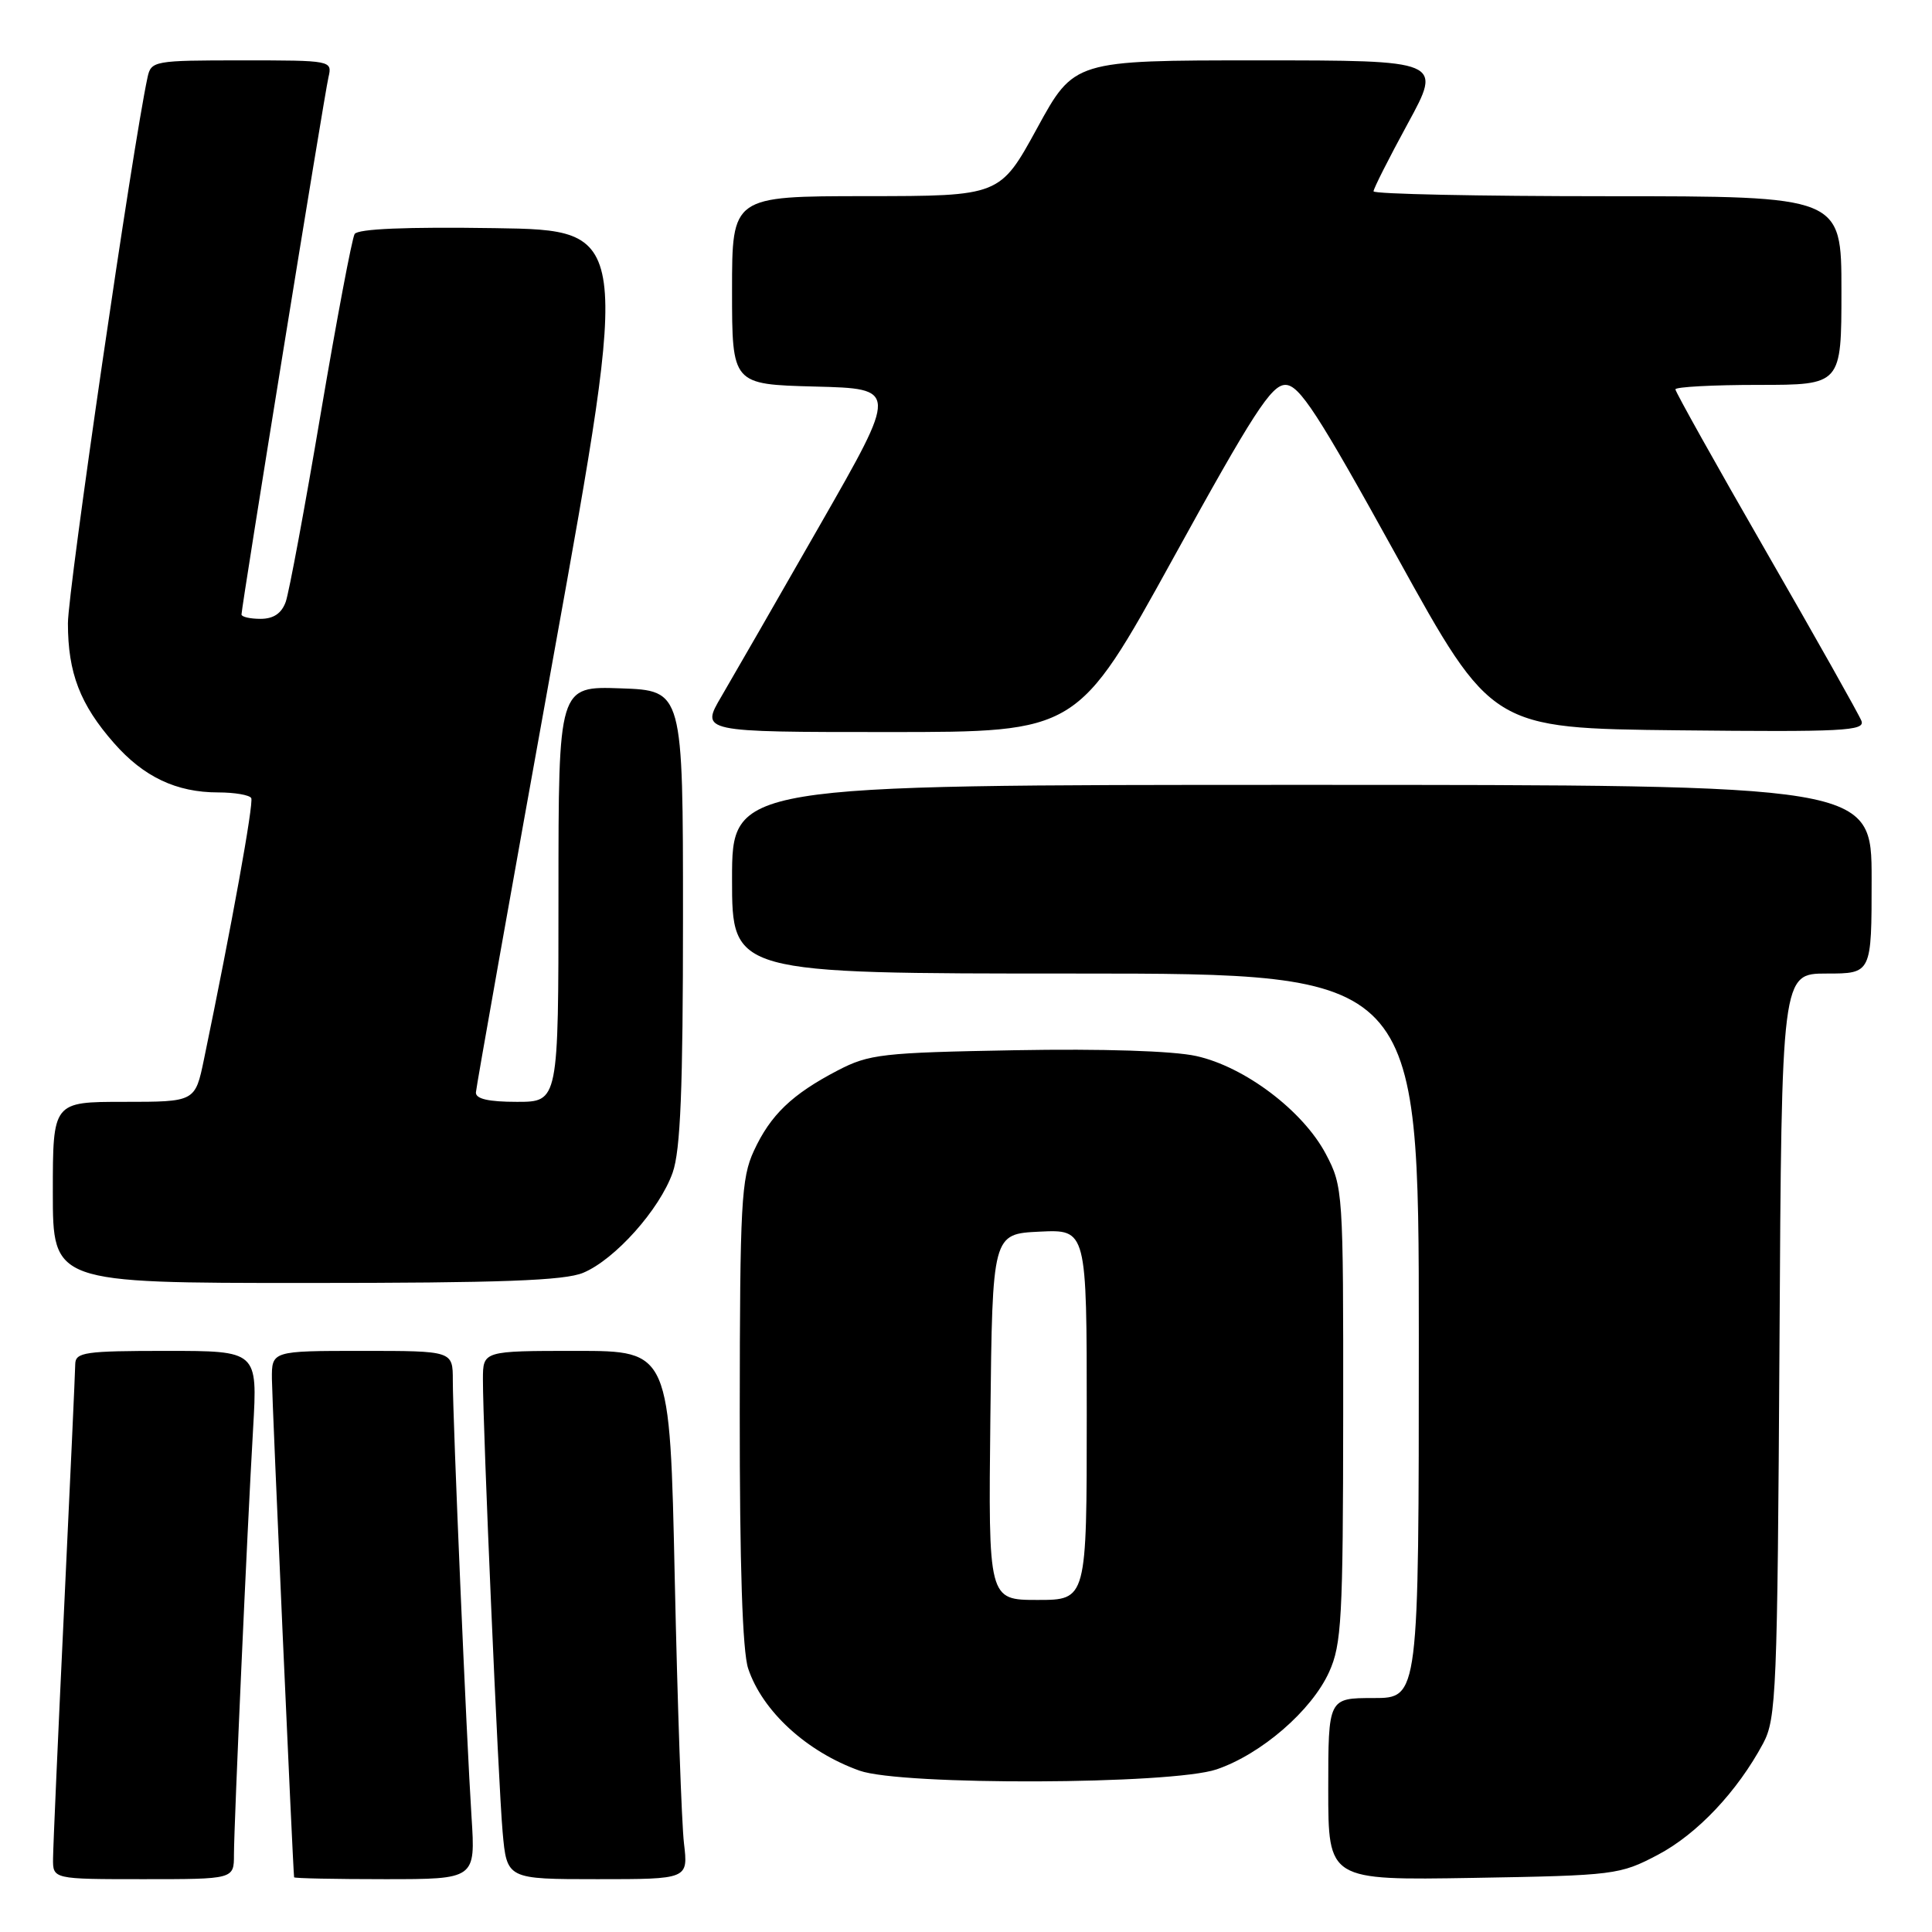 <?xml version="1.0" encoding="UTF-8" standalone="no"?>
<!DOCTYPE svg PUBLIC "-//W3C//DTD SVG 1.1//EN" "http://www.w3.org/Graphics/SVG/1.1/DTD/svg11.dtd" >
<svg xmlns="http://www.w3.org/2000/svg" xmlns:xlink="http://www.w3.org/1999/xlink" version="1.1" viewBox="0 0 256 256">
 <g >
 <path fill="currentColor"
d=" M 31.00 245.75 C 31.01 241.67 32.74 202.96 33.54 189.25 C 34.13 179.00 34.13 179.00 22.07 179.00 C 11.25 179.00 10.00 179.18 9.97 180.75 C 9.96 181.71 9.30 196.22 8.50 213.00 C 7.70 229.78 7.04 244.74 7.03 246.25 C 7.00 249.00 7.00 249.00 19.00 249.00 C 31.00 249.00 31.00 249.00 31.00 245.75 Z  M 62.48 240.75 C 61.81 230.40 60.00 188.17 60.00 182.92 C 60.00 179.00 60.00 179.00 48.00 179.00 C 36.00 179.00 36.00 179.00 36.03 182.75 C 36.05 185.57 38.80 247.41 38.97 248.75 C 38.99 248.89 44.40 249.00 51.01 249.00 C 63.01 249.00 63.01 249.00 62.48 240.75 Z  M 90.63 244.25 C 90.32 241.64 89.77 225.89 89.41 209.25 C 88.76 179.00 88.76 179.00 76.38 179.00 C 64.00 179.00 64.00 179.00 63.99 182.75 C 63.98 189.21 66.02 236.19 66.60 242.75 C 67.16 249.00 67.16 249.00 79.17 249.00 C 91.19 249.00 91.19 249.00 90.63 244.25 Z  M 219.66 245.78 C 224.88 243.03 230.20 237.40 233.63 231.00 C 235.37 227.74 235.52 224.17 235.79 178.25 C 236.07 129.00 236.07 129.00 242.04 129.00 C 248.00 129.00 248.00 129.00 248.00 116.50 C 248.00 104.00 248.00 104.00 172.50 104.00 C 97.00 104.00 97.00 104.00 97.00 116.50 C 97.00 129.00 97.00 129.00 142.50 129.00 C 188.00 129.00 188.00 129.00 188.00 177.00 C 188.00 225.00 188.00 225.00 182.00 225.00 C 176.00 225.00 176.00 225.00 176.00 237.08 C 176.00 249.15 176.00 249.15 195.25 248.83 C 213.96 248.51 214.64 248.42 219.66 245.78 Z  M 161.21 234.45 C 167.13 232.43 173.79 226.67 176.11 221.56 C 177.77 217.91 177.96 214.48 177.98 187.41 C 178.00 157.83 177.96 157.24 175.68 152.91 C 172.66 147.19 164.94 141.35 158.51 139.93 C 155.46 139.25 146.06 138.95 134.50 139.16 C 116.89 139.48 115.17 139.67 111.00 141.84 C 104.94 145.00 102.09 147.73 99.89 152.50 C 98.22 156.11 98.04 159.49 98.02 187.10 C 98.01 207.38 98.38 218.85 99.14 221.10 C 101.03 226.75 106.89 232.12 113.89 234.62 C 119.46 236.61 155.24 236.48 161.21 234.45 Z  M 77.28 168.65 C 81.49 166.89 87.40 160.27 89.13 155.38 C 90.17 152.42 90.50 144.35 90.50 121.50 C 90.50 91.50 90.50 91.50 82.25 91.21 C 74.00 90.92 74.00 90.92 74.00 118.46 C 74.00 146.00 74.00 146.00 68.50 146.00 C 64.73 146.00 63.02 145.61 63.06 144.75 C 63.10 144.06 67.72 118.08 73.33 87.00 C 83.53 30.50 83.53 30.50 65.59 30.23 C 53.80 30.05 47.42 30.32 46.99 31.01 C 46.64 31.59 44.62 42.29 42.50 54.78 C 40.39 67.28 38.30 78.51 37.86 79.75 C 37.31 81.28 36.24 82.00 34.52 82.00 C 33.14 82.00 32.00 81.74 32.00 81.42 C 32.00 80.41 42.97 12.59 43.52 10.25 C 44.04 8.01 43.97 8.00 32.04 8.00 C 20.40 8.00 20.02 8.07 19.55 10.25 C 17.59 19.30 9.00 78.22 9.00 82.59 C 9.00 89.16 10.61 93.35 15.11 98.47 C 19.04 102.95 23.38 105.00 28.91 105.00 C 31.09 105.00 33.06 105.34 33.29 105.75 C 33.64 106.40 30.69 122.71 27.03 140.35 C 25.86 146.00 25.86 146.00 16.43 146.00 C 7.00 146.00 7.00 146.00 7.00 158.00 C 7.00 170.00 7.00 170.00 40.53 170.00 C 66.39 170.00 74.80 169.69 77.28 168.65 Z  M 155.44 74.00 C 166.04 54.75 168.47 51.00 170.32 51.00 C 172.17 51.00 174.59 54.72 185.10 73.75 C 197.67 96.50 197.67 96.50 222.45 96.77 C 244.25 97.00 247.16 96.85 246.65 95.52 C 246.33 94.69 240.65 84.60 234.03 73.10 C 227.41 61.60 222.00 51.92 222.00 51.59 C 222.00 51.27 226.95 51.00 233.00 51.00 C 244.00 51.00 244.00 51.00 244.00 38.50 C 244.00 26.00 244.00 26.00 213.00 26.00 C 195.95 26.00 182.00 25.71 182.00 25.35 C 182.00 24.99 184.05 20.94 186.55 16.35 C 191.10 8.00 191.10 8.00 166.72 8.00 C 142.33 8.00 142.33 8.00 137.42 16.99 C 132.50 25.98 132.50 25.98 114.75 25.99 C 97.00 26.00 97.00 26.00 97.00 38.47 C 97.00 50.93 97.00 50.93 107.99 51.22 C 118.99 51.50 118.99 51.50 108.69 69.50 C 103.03 79.40 97.14 89.64 95.61 92.25 C 92.81 97.00 92.81 97.00 117.79 97.00 C 142.76 97.00 142.76 97.00 155.44 74.00 Z  M 131.23 187.75 C 131.50 163.50 131.50 163.50 137.75 163.20 C 144.00 162.90 144.00 162.90 144.00 187.45 C 144.00 212.00 144.00 212.00 137.48 212.00 C 130.96 212.00 130.96 212.00 131.23 187.75 Z "/>
</g>
</svg>